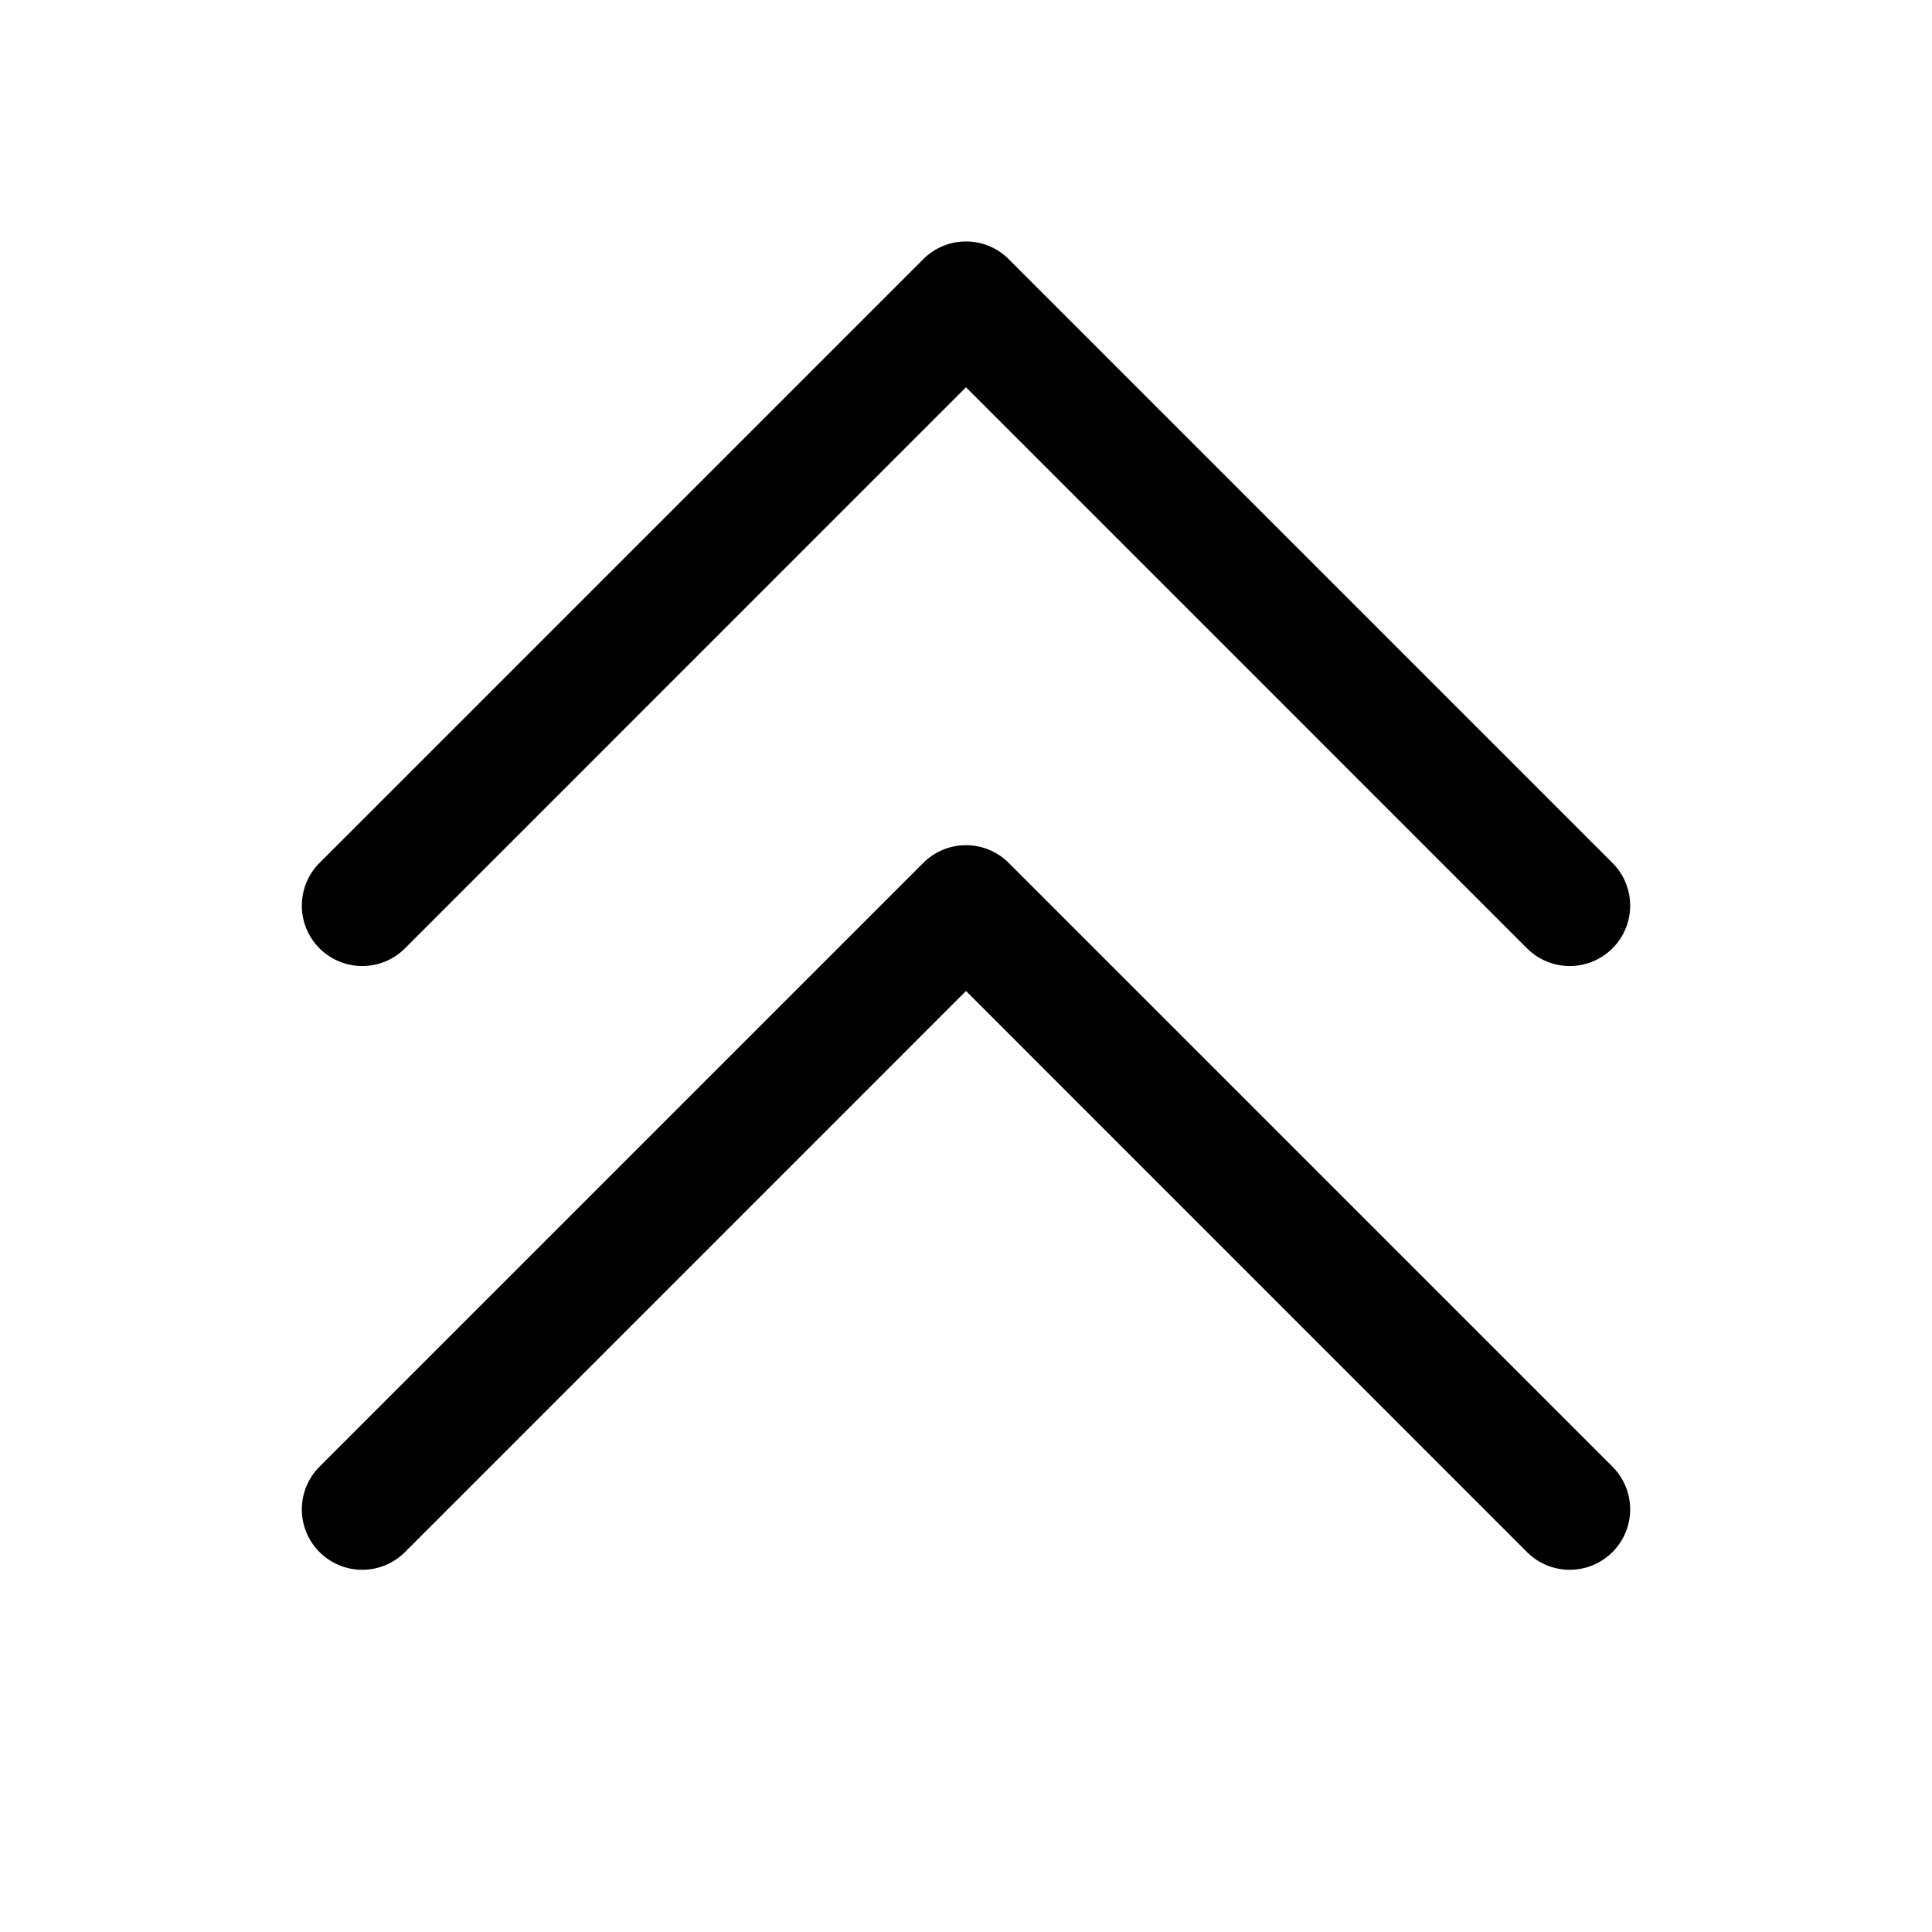 <svg xmlns="http://www.w3.org/2000/svg" width="24" height="24" viewBox="0 0 256 256">
    <path d="M213.66,194.34a8,8,0,0,1-11.32,11.32L128,131.31,53.66,205.66a8,8,0,0,1-11.32-11.32l80-80a8,8,0,0,1,11.32,0Zm-160-68.68L128,51.31l74.34,74.35a8,8,0,0,0,11.32-11.32l-80-80a8,8,0,0,0-11.32,0l-80,80a8,8,0,0,0,11.32,11.32Z"/>
</svg>